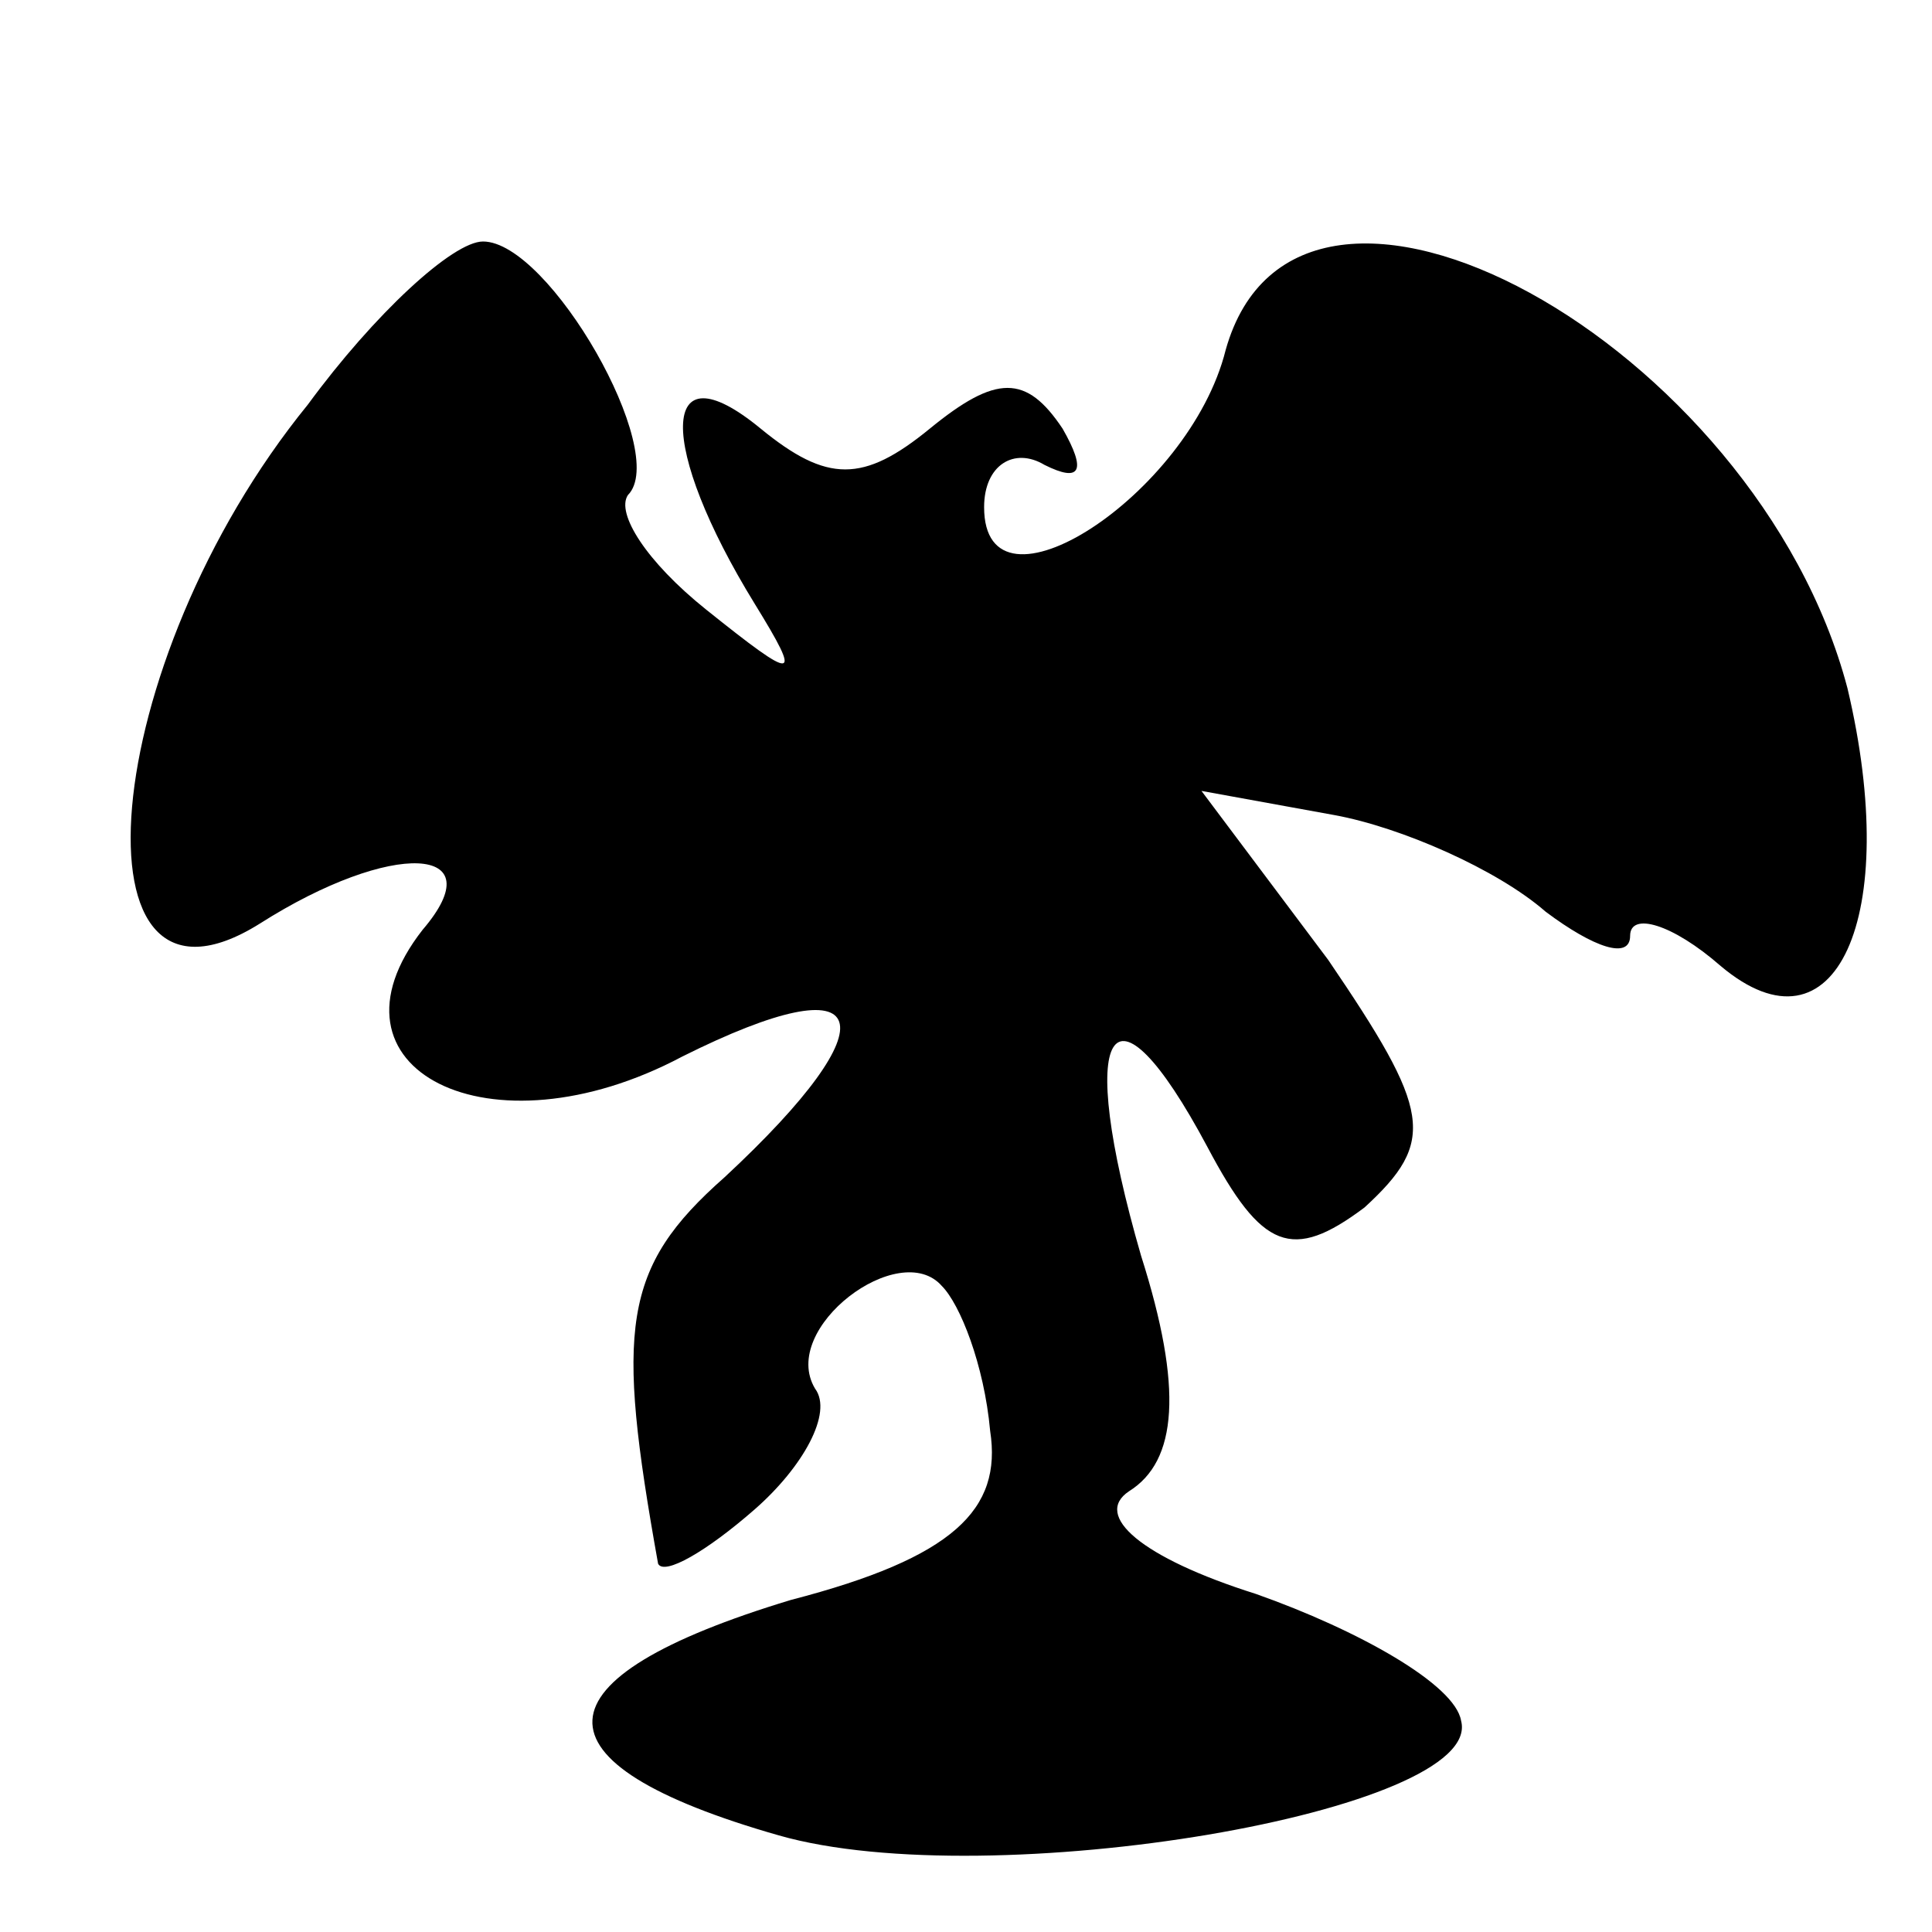 <?xml version="1.0" standalone="no"?>
<!DOCTYPE svg PUBLIC "-//W3C//DTD SVG 20010904//EN"
 "http://www.w3.org/TR/2001/REC-SVG-20010904/DTD/svg10.dtd">
<svg version="1.0" xmlns="http://www.w3.org/2000/svg"
 width="32pt" height="32pt" viewBox="0 0 32 32"
 preserveAspectRatio="xMidYMid meet">
<g transform="translate(0,32) scale(0.1,-0.1)"
fill="#000000" stroke="none">
<path fill="#000000" stroke="none" d="M51 253 c-35 -43 -40 -106 -8 -86 22
14 39 13 27 -1 -18 -23 11 -38 43 -21 32 16 35 6 7 -20 -17 -15 -18 -25 -11
-64 1 -2 8 2 16 9 8 7 13 16 10 20 -6 10 14 25 21 17 3 -3 7 -13 8 -24 2 -13
-6 -21 -33 -28 -43 -13 -44 -27 -2 -39 35 -10 117 4 113 19 -1 6 -17 15 -34
21 -19 6 -27 13 -21 17 8 5 9 17 2 39 -11 38 -5 48 11 18 9 -17 14 -19 26 -10
12 11 11 16 -6 41 l-21 28 22 -4 c11 -2 27 -9 35 -16 8 -6 14 -8 14 -4 0 4 7
2 15 -5 19 -16 30 8 21 46 -15 57 -91 99 -103 56 -6 -24 -40 -46 -40 -26 0 7
5 10 10 7 6 -3 7 -1 3 6 -6 9 -11 9 -22 0 -11 -9 -17 -9 -28 0 -17 14 -17 -3
-1 -29 8 -13 7 -13 -8 -1 -10 8 -15 16 -13 19 7 7 -13 42 -24 42 -5 0 -18 -12
-29 -27z"/>
</g>
</svg>
